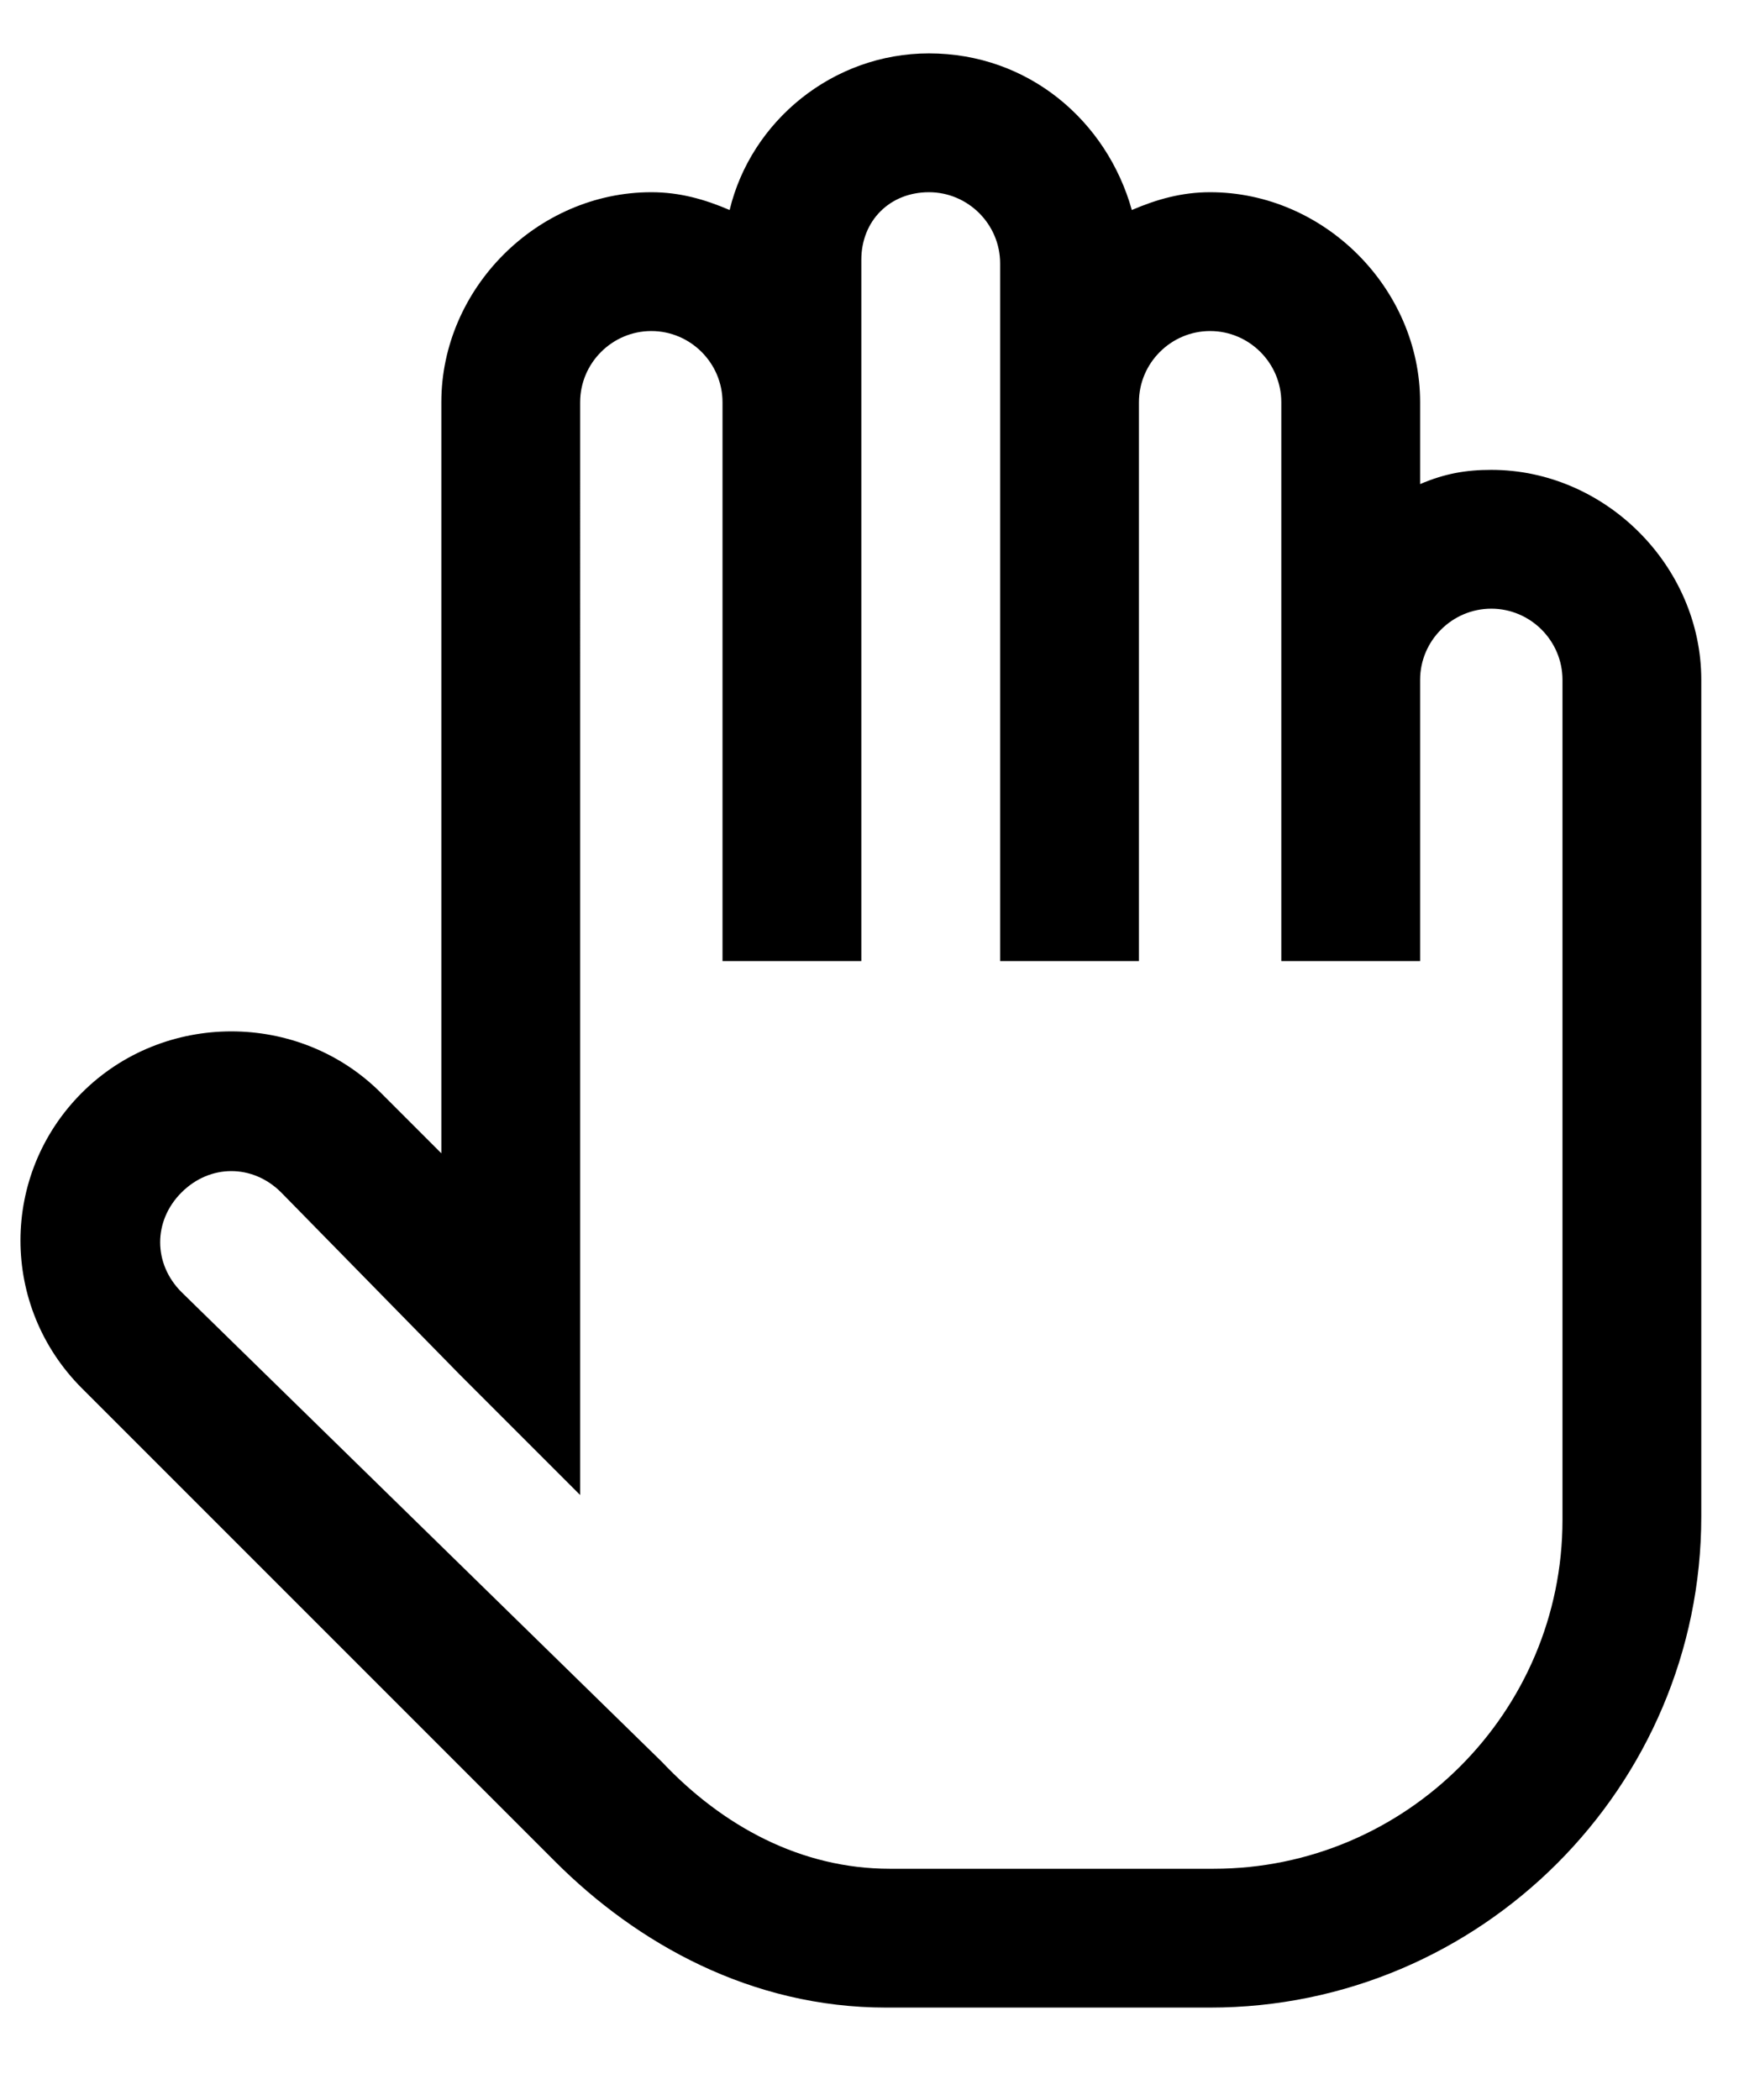 <?xml version="1.0" encoding="utf-8"?>
<!-- Generator: Adobe Illustrator 27.8.1, SVG Export Plug-In . SVG Version: 6.00 Build 0)  -->
<svg version="1.1" id="Layer_1" xmlns="http://www.w3.org/2000/svg" xmlns:xlink="http://www.w3.org/1999/xlink" x="0px" y="0px"
	 viewBox="0 0 49 59" style="enable-background:new 0 0 49 59;" xml:space="preserve">
<g>
	<path d="M26.1,1.5c-2.7,0-5,1.9-5.6,4.4c-0.7-0.3-1.4-0.5-2.2-0.5c-3.2,0-5.9,2.7-5.9,5.9v21.1l-1.7-1.7c-2.3-2.3-6.1-2.3-8.4,0
		S0,36.7,2.3,39l13.3,13.3c2.3,2.3,5.5,4.1,9.3,4.1H34c7.6,0,13.8-6.2,13.8-13.8V19.1c0-3.2-2.7-5.9-5.9-5.9c-0.7,0-1.3,0.1-2,0.4
		v-2.3c0-3.2-2.7-5.9-5.9-5.9c-0.8,0-1.5,0.2-2.2,0.5C31.1,3.4,28.9,1.5,26.1,1.5z M26.1,5.4c1.1,0,2,0.9,2,2V27H32V11.3
		c0-1.1,0.9-2,2-2s2,0.9,2,2V27h3.9v-7.9c0-1.1,0.9-2,2-2c1.1,0,2,0.9,2,2v23.6c0,5.4-4.4,9.8-9.8,9.8h-9.1c-2.5,0-4.7-1.2-6.4-3
		L5.1,36.3c-0.8-0.8-0.8-2,0-2.8c0.8-0.8,2-0.8,2.8,0l5,5.1l3.4,3.4V11.3c0-1.1,0.9-2,2-2c1.1,0,2,0.9,2,2V27h3.9V7.3
		C24.2,6.2,25,5.4,26.1,5.4z"/>
</g>
</svg>
